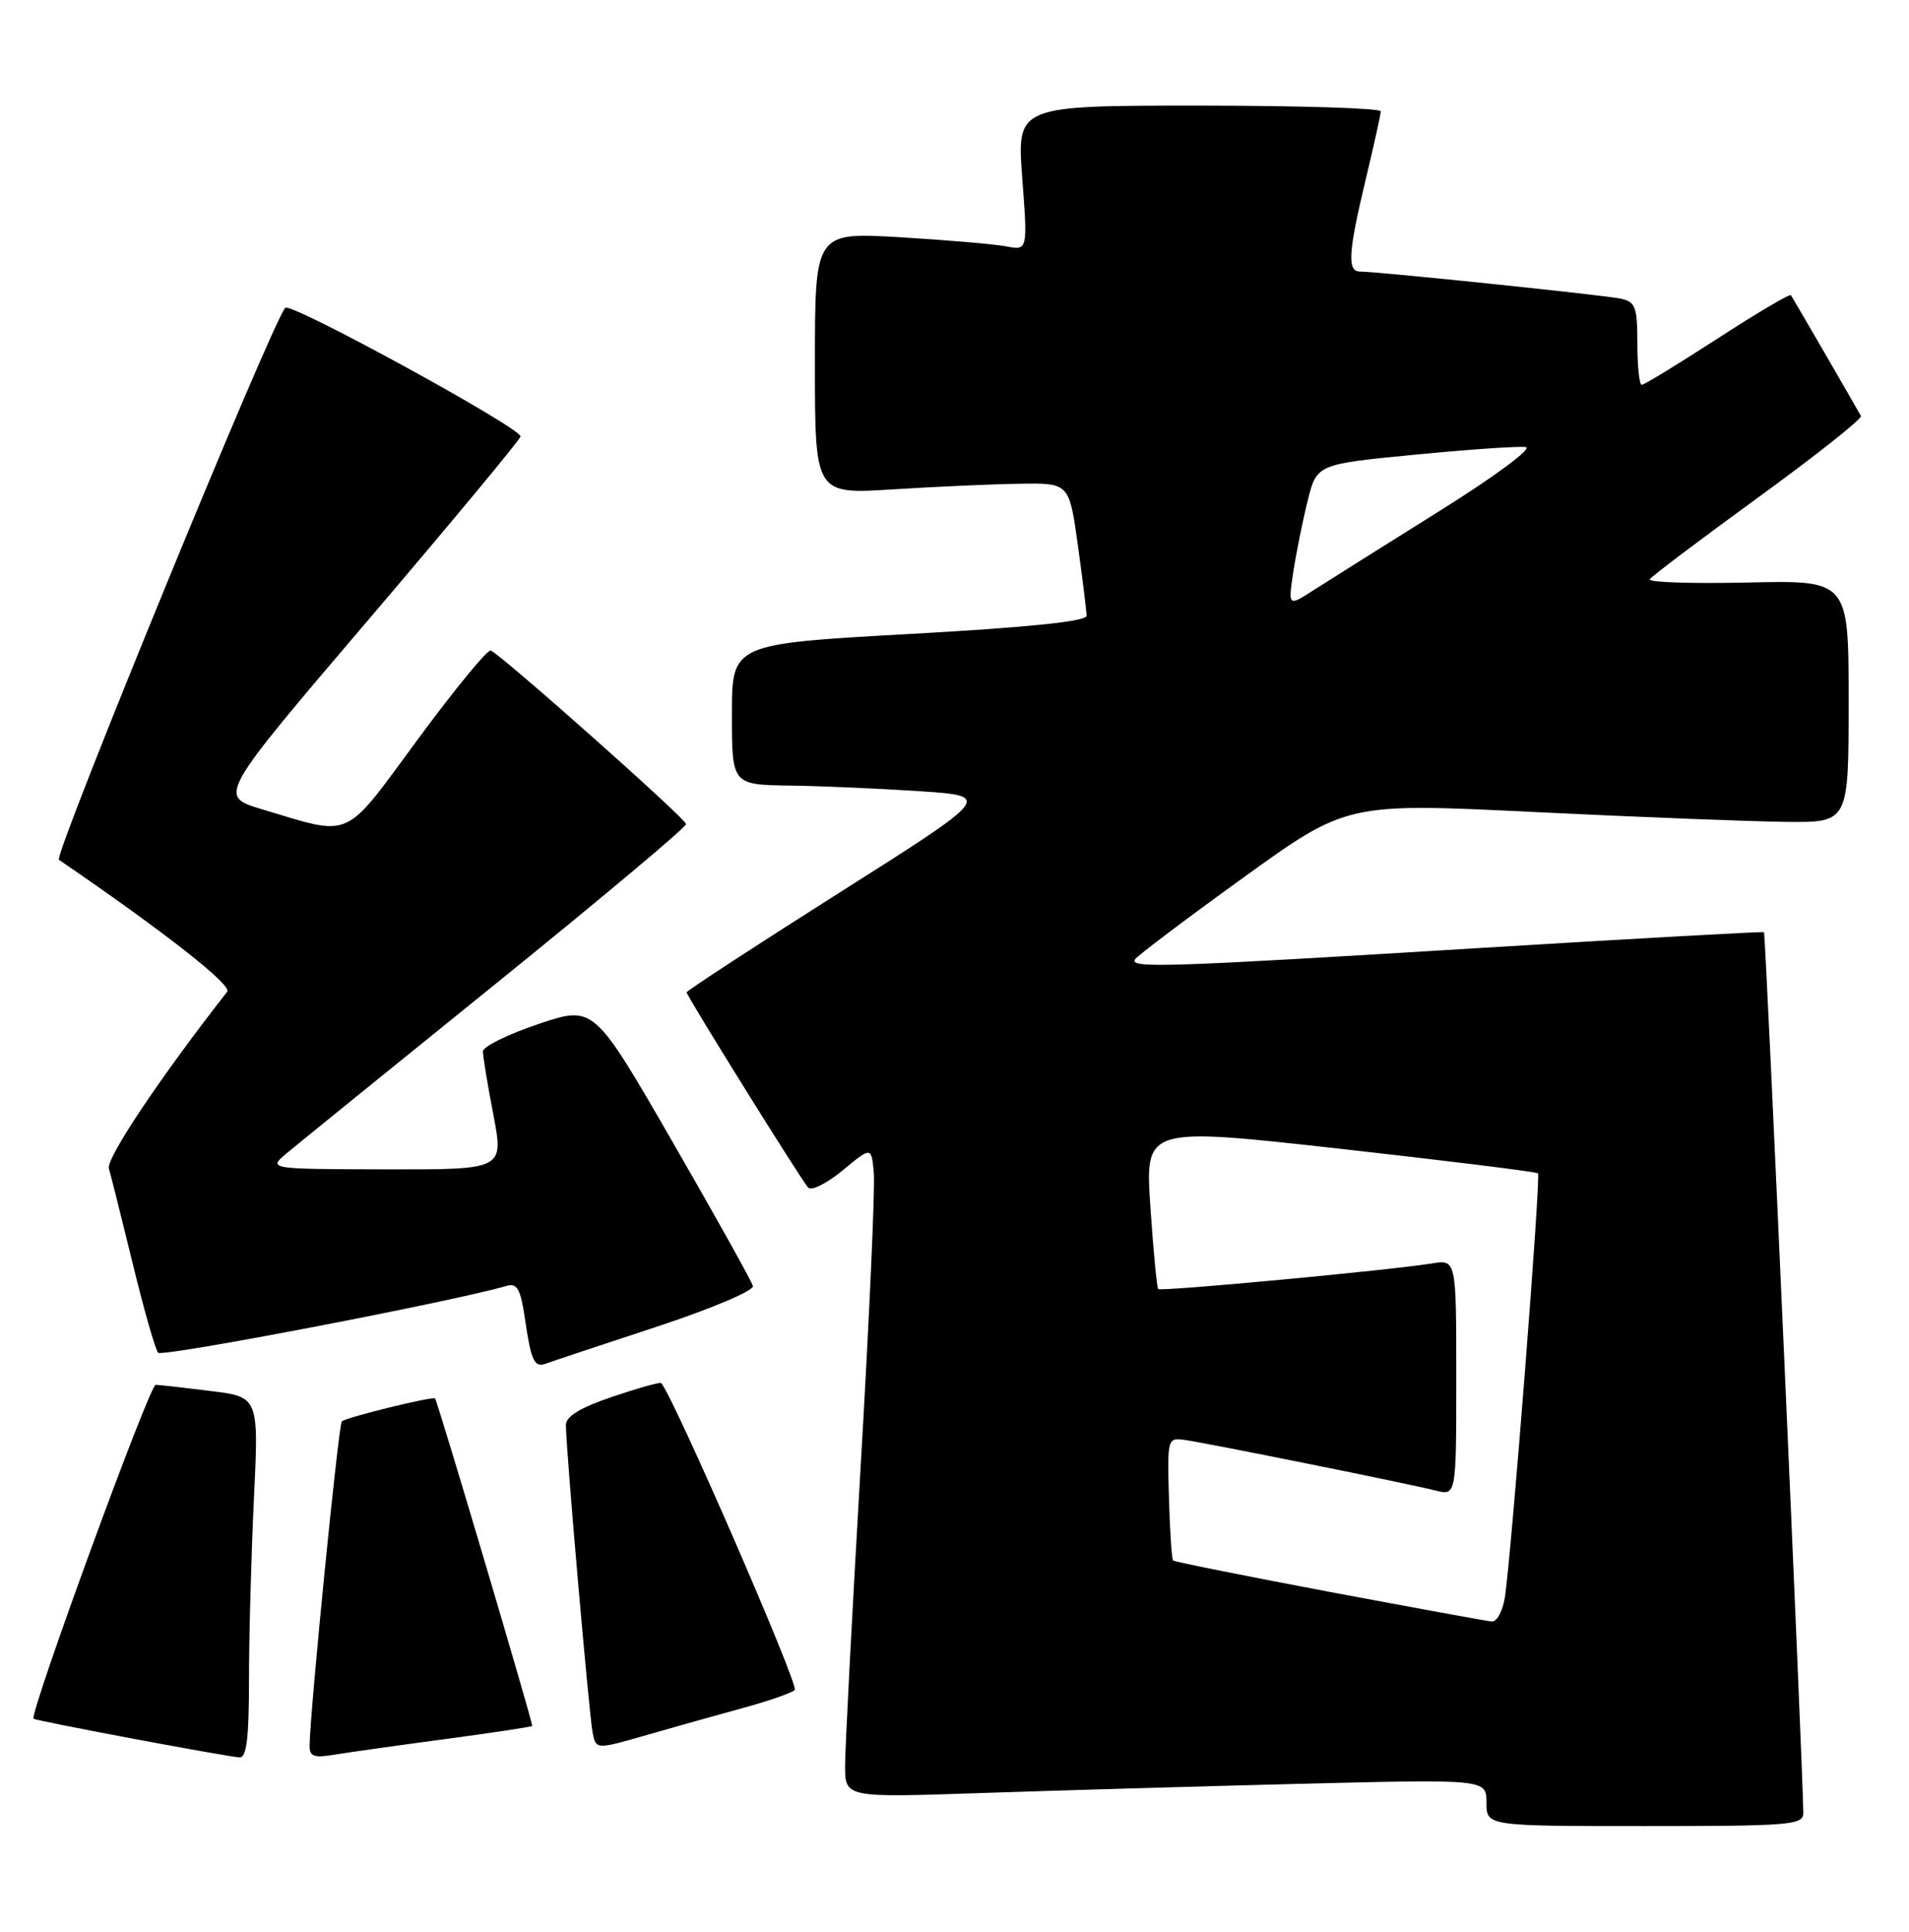 <?xml version="1.0" encoding="UTF-8" standalone="no"?>
<!DOCTYPE svg PUBLIC "-//W3C//DTD SVG 1.1//EN" "http://www.w3.org/Graphics/SVG/1.1/DTD/svg11.dtd" >
<svg xmlns="http://www.w3.org/2000/svg" xmlns:xlink="http://www.w3.org/1999/xlink" version="1.1" viewBox="0 0 253 256">
 <g >
 <path fill="currentColor"
d=" M 238.99 240.25 C 238.93 234.10 234.01 123.70 233.78 123.54 C 233.63 123.43 216.85 124.37 196.50 125.61 C 154.63 128.18 149.67 128.34 150.41 127.15 C 150.70 126.68 157.14 121.82 164.72 116.35 C 178.50 106.40 178.50 106.40 203.50 107.62 C 217.25 108.29 232.21 108.87 236.75 108.92 C 245.00 109.00 245.00 109.00 245.00 92.95 C 245.00 76.89 245.00 76.89 231.59 77.20 C 224.22 77.36 218.39 77.17 218.64 76.77 C 218.89 76.37 225.37 71.48 233.03 65.91 C 240.70 60.33 246.82 55.48 246.63 55.13 C 245.94 53.86 237.61 39.49 237.35 39.12 C 237.20 38.91 232.82 41.50 227.62 44.87 C 222.42 48.24 217.90 51.00 217.58 51.00 C 217.26 51.00 217.00 48.53 217.00 45.52 C 217.00 40.64 216.75 39.99 214.75 39.57 C 212.42 39.09 182.46 35.98 180.25 35.99 C 178.52 36.00 178.68 33.47 180.99 23.81 C 182.09 19.24 182.99 15.16 182.99 14.75 C 183.00 14.34 172.15 14.00 158.88 14.00 C 134.76 14.00 134.76 14.00 135.48 23.60 C 136.20 33.20 136.20 33.20 133.35 32.65 C 131.78 32.35 125.44 31.81 119.25 31.44 C 108.00 30.78 108.00 30.78 108.00 48.14 C 108.00 65.50 108.00 65.50 118.25 64.86 C 123.89 64.50 131.47 64.16 135.10 64.11 C 141.70 64.00 141.70 64.00 142.85 72.25 C 143.48 76.79 144.00 81.00 144.00 81.61 C 144.00 82.35 136.22 83.15 120.50 84.02 C 97.00 85.33 97.00 85.33 97.00 94.66 C 97.00 104.00 97.00 104.00 104.75 104.11 C 109.01 104.17 116.77 104.51 121.98 104.86 C 131.46 105.50 131.46 105.50 111.23 118.31 C 100.10 125.36 91.00 131.30 91.00 131.51 C 91.00 131.99 106.05 156.17 107.10 157.38 C 107.52 157.86 109.58 156.84 111.68 155.10 C 115.50 151.94 115.50 151.94 115.81 155.49 C 115.98 157.44 115.20 174.95 114.06 194.40 C 112.93 213.85 112.00 231.67 112.00 233.99 C 112.00 238.23 112.00 238.23 129.75 237.63 C 139.51 237.30 158.64 236.74 172.25 236.40 C 197.00 235.78 197.00 235.78 197.00 238.89 C 197.00 242.00 197.00 242.00 218.00 242.00 C 237.34 242.00 239.00 241.86 238.99 240.25 Z  M 33.00 222.66 C 33.00 216.97 33.29 206.20 33.65 198.72 C 34.30 185.13 34.30 185.13 27.90 184.34 C 24.38 183.90 21.11 183.53 20.63 183.52 C 19.82 183.50 3.86 227.16 4.45 227.77 C 4.72 228.05 29.53 232.71 31.75 232.90 C 32.68 232.97 33.00 230.32 33.00 222.66 Z  M 58.94 230.48 C 65.23 229.64 70.45 228.85 70.53 228.73 C 70.69 228.50 57.98 185.65 57.66 185.33 C 57.35 185.01 45.82 187.85 45.30 188.37 C 44.86 188.81 41.11 226.53 41.03 231.30 C 41.01 232.77 41.58 232.99 44.25 232.55 C 46.04 232.25 52.65 231.32 58.94 230.48 Z  M 98.50 226.34 C 101.80 225.44 104.87 224.37 105.33 223.97 C 105.95 223.42 89.14 184.81 87.62 183.29 C 87.47 183.14 84.57 183.95 81.17 185.10 C 76.93 186.53 75.00 187.70 75.00 188.84 C 74.99 191.86 78.09 227.46 78.55 229.68 C 79.00 231.86 79.00 231.86 85.75 229.92 C 89.46 228.85 95.20 227.24 98.50 226.34 Z  M 86.78 175.91 C 94.27 173.44 99.94 171.05 99.78 170.42 C 99.63 169.81 94.82 161.19 89.10 151.27 C 78.70 133.24 78.70 133.24 71.35 135.71 C 67.31 137.07 64.00 138.70 64.00 139.34 C 64.00 139.98 64.62 143.76 65.39 147.75 C 66.77 155.00 66.77 155.00 51.13 154.97 C 35.50 154.93 35.50 154.93 38.00 152.83 C 39.38 151.68 51.86 141.55 65.75 130.33 C 79.64 119.10 90.97 109.60 90.93 109.21 C 90.86 108.46 66.37 86.71 65.04 86.21 C 64.61 86.05 60.27 91.34 55.38 97.97 C 45.39 111.52 46.84 110.87 34.70 107.24 C 28.90 105.50 28.90 105.50 48.94 82.00 C 59.96 69.07 68.98 58.20 68.99 57.84 C 69.01 56.69 38.56 40.04 37.81 40.79 C 36.17 42.43 7.06 113.42 7.81 113.94 C 21.85 123.54 30.79 130.56 30.11 131.43 C 21.29 142.69 14.03 153.54 14.43 154.86 C 14.70 155.76 16.12 161.45 17.60 167.50 C 19.07 173.55 20.58 178.85 20.96 179.27 C 21.49 179.88 60.24 172.45 67.18 170.40 C 68.53 170.01 69.00 170.85 69.56 174.70 C 70.38 180.35 70.81 181.28 72.35 180.71 C 72.98 180.47 79.48 178.31 86.78 175.91 Z  M 176.14 210.95 C 164.95 208.84 155.64 206.97 155.47 206.80 C 155.29 206.62 155.04 202.88 154.92 198.49 C 154.70 190.57 154.72 190.50 157.10 190.84 C 160.17 191.28 186.62 196.61 190.25 197.53 C 193.00 198.22 193.00 198.22 193.00 182.56 C 193.00 166.91 193.00 166.91 189.75 167.44 C 184.18 168.34 153.85 171.18 153.50 170.83 C 153.32 170.65 152.85 165.74 152.46 159.93 C 151.75 149.36 151.75 149.36 177.61 152.24 C 191.82 153.83 203.63 155.29 203.83 155.50 C 204.23 155.90 200.28 206.43 199.43 211.75 C 199.14 213.54 198.37 214.95 197.70 214.89 C 197.04 214.83 187.34 213.05 176.14 210.95 Z  M 171.39 75.86 C 171.77 73.37 172.62 69.13 173.29 66.43 C 174.50 61.52 174.50 61.52 187.50 60.26 C 194.65 59.56 201.27 59.11 202.20 59.25 C 203.17 59.39 198.20 63.08 190.70 67.77 C 183.44 72.31 175.97 77.01 174.11 78.20 C 170.72 80.38 170.72 80.38 171.39 75.86 Z "/>
</g>
</svg>